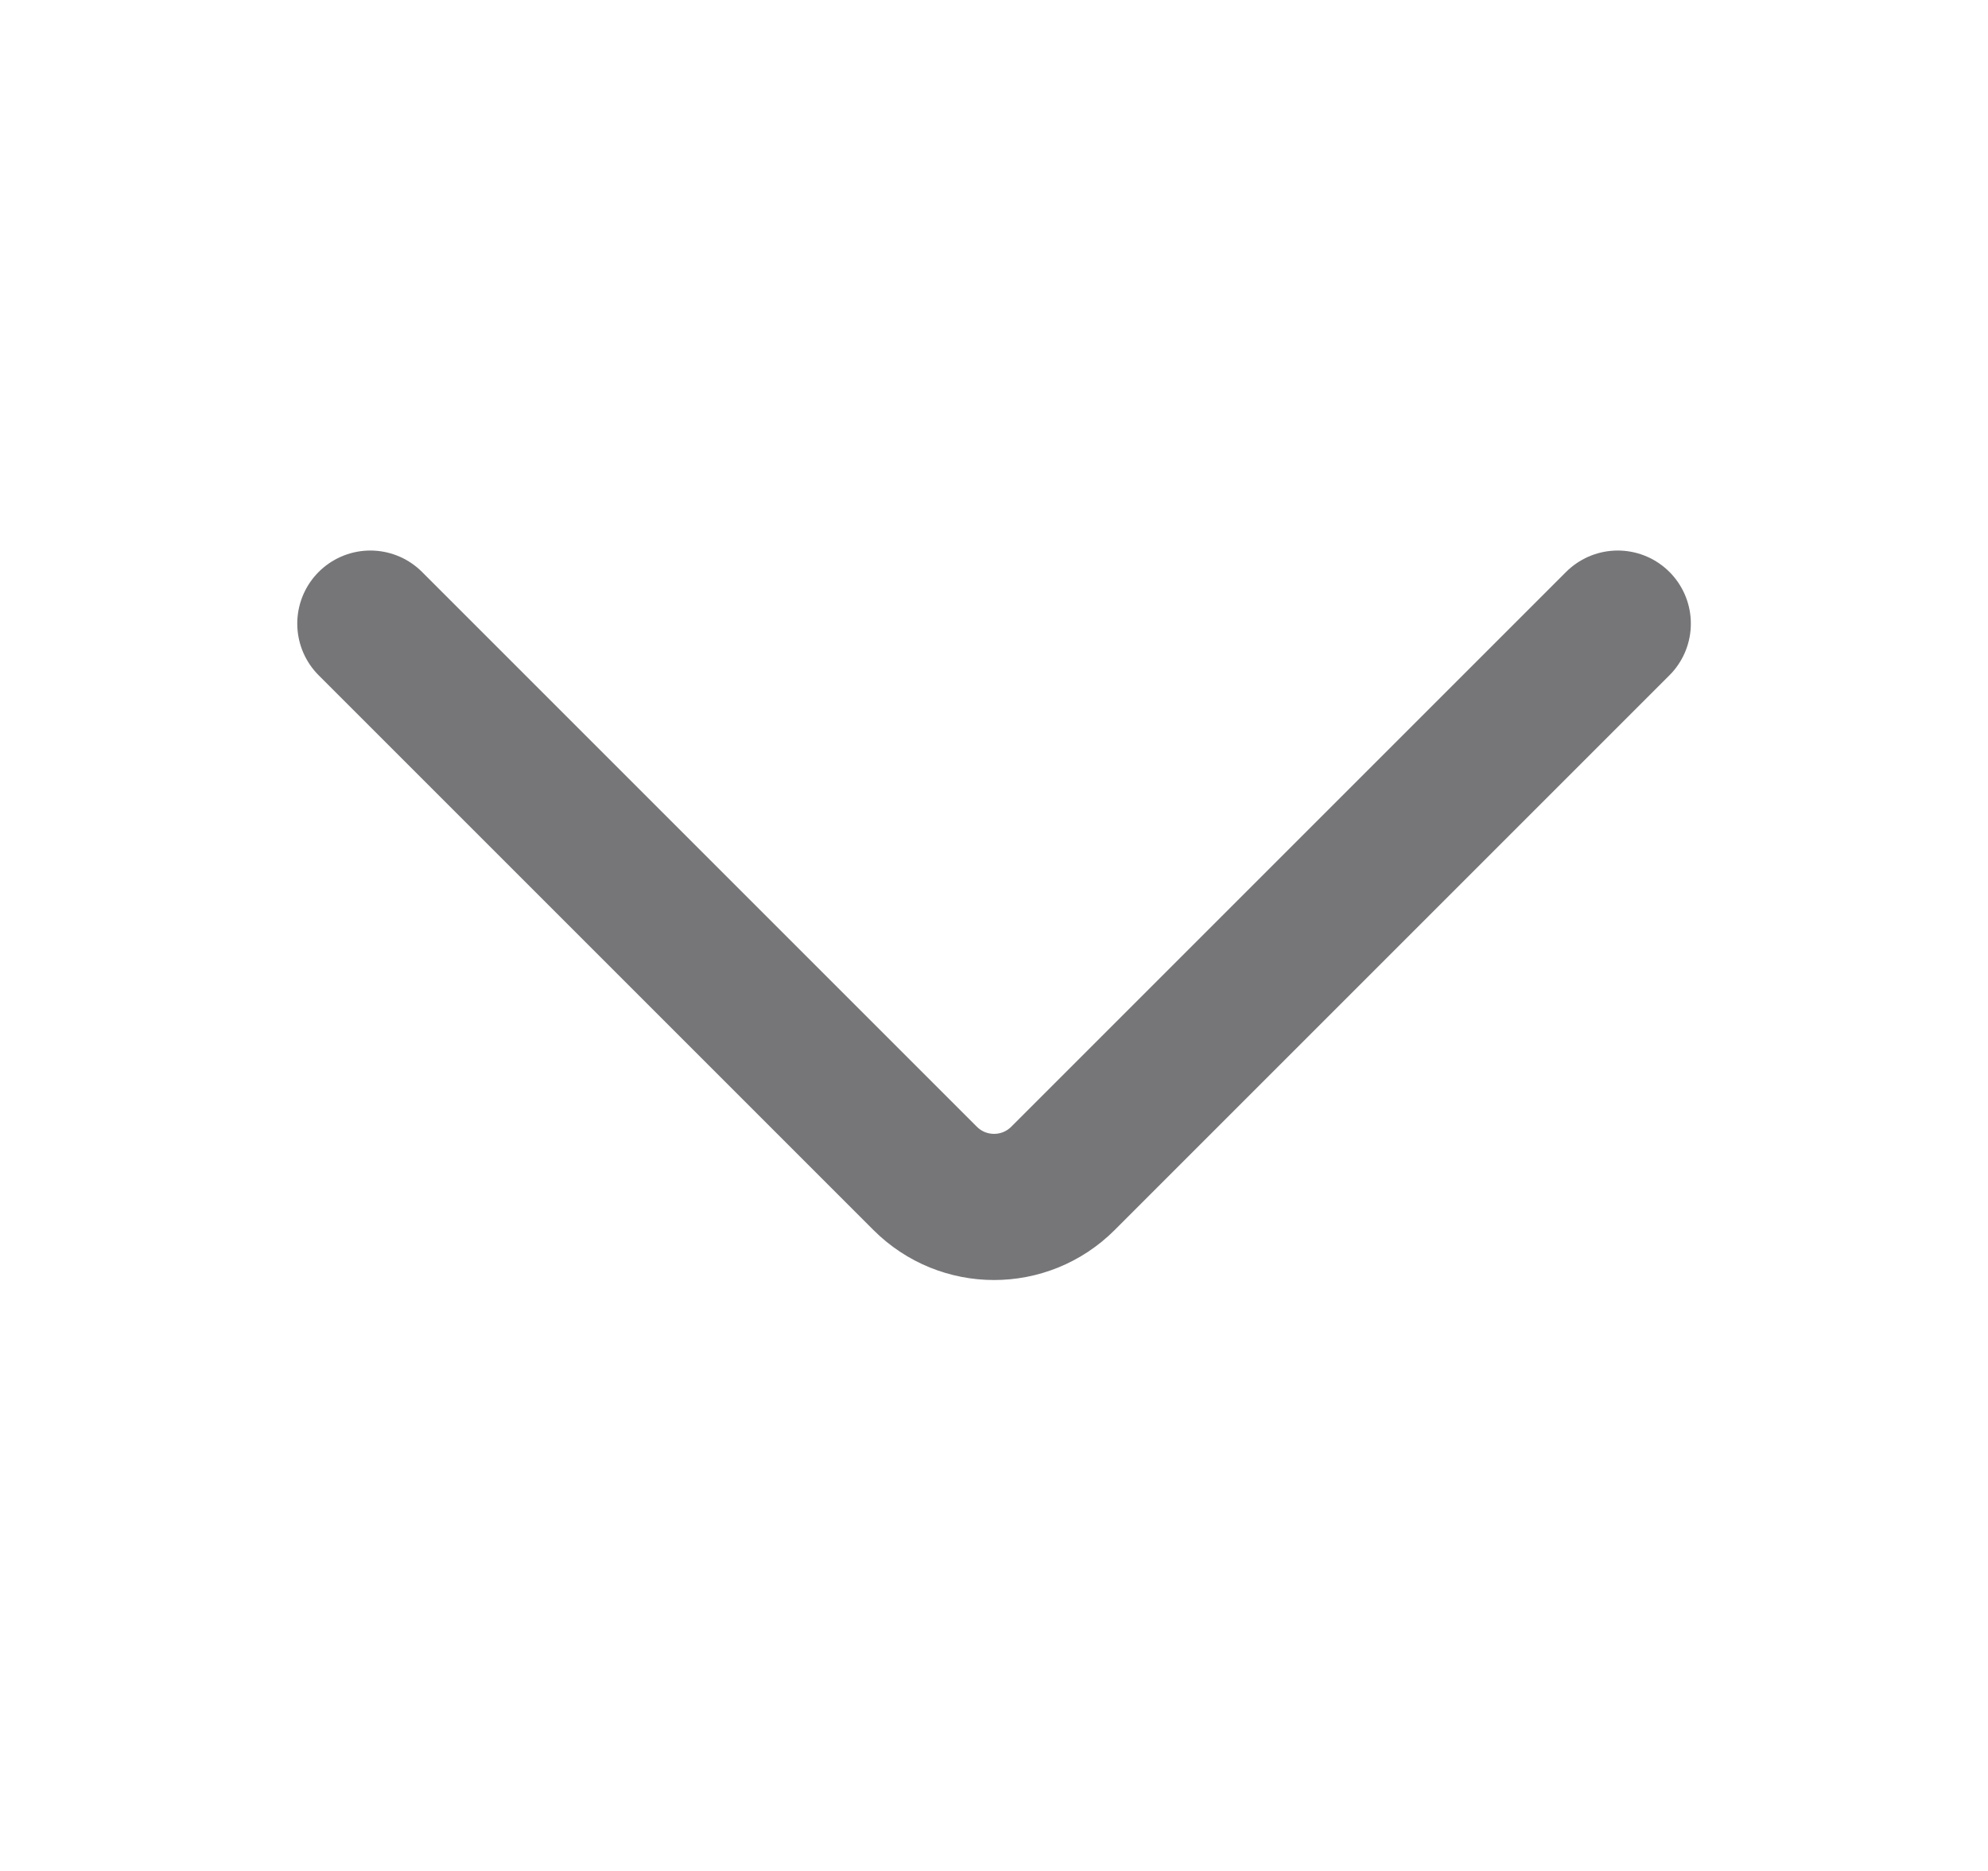 <svg width="17" height="16" viewBox="0 0 17 16" fill="none" xmlns="http://www.w3.org/2000/svg">
<path d="M13.834 5.333L9.09 10.077C8.764 10.403 8.237 10.403 7.911 10.077L3.167 5.333" stroke="#1B1C20" stroke-opacity="0.6" stroke-width="1.25" stroke-linecap="round"/>
</svg>
